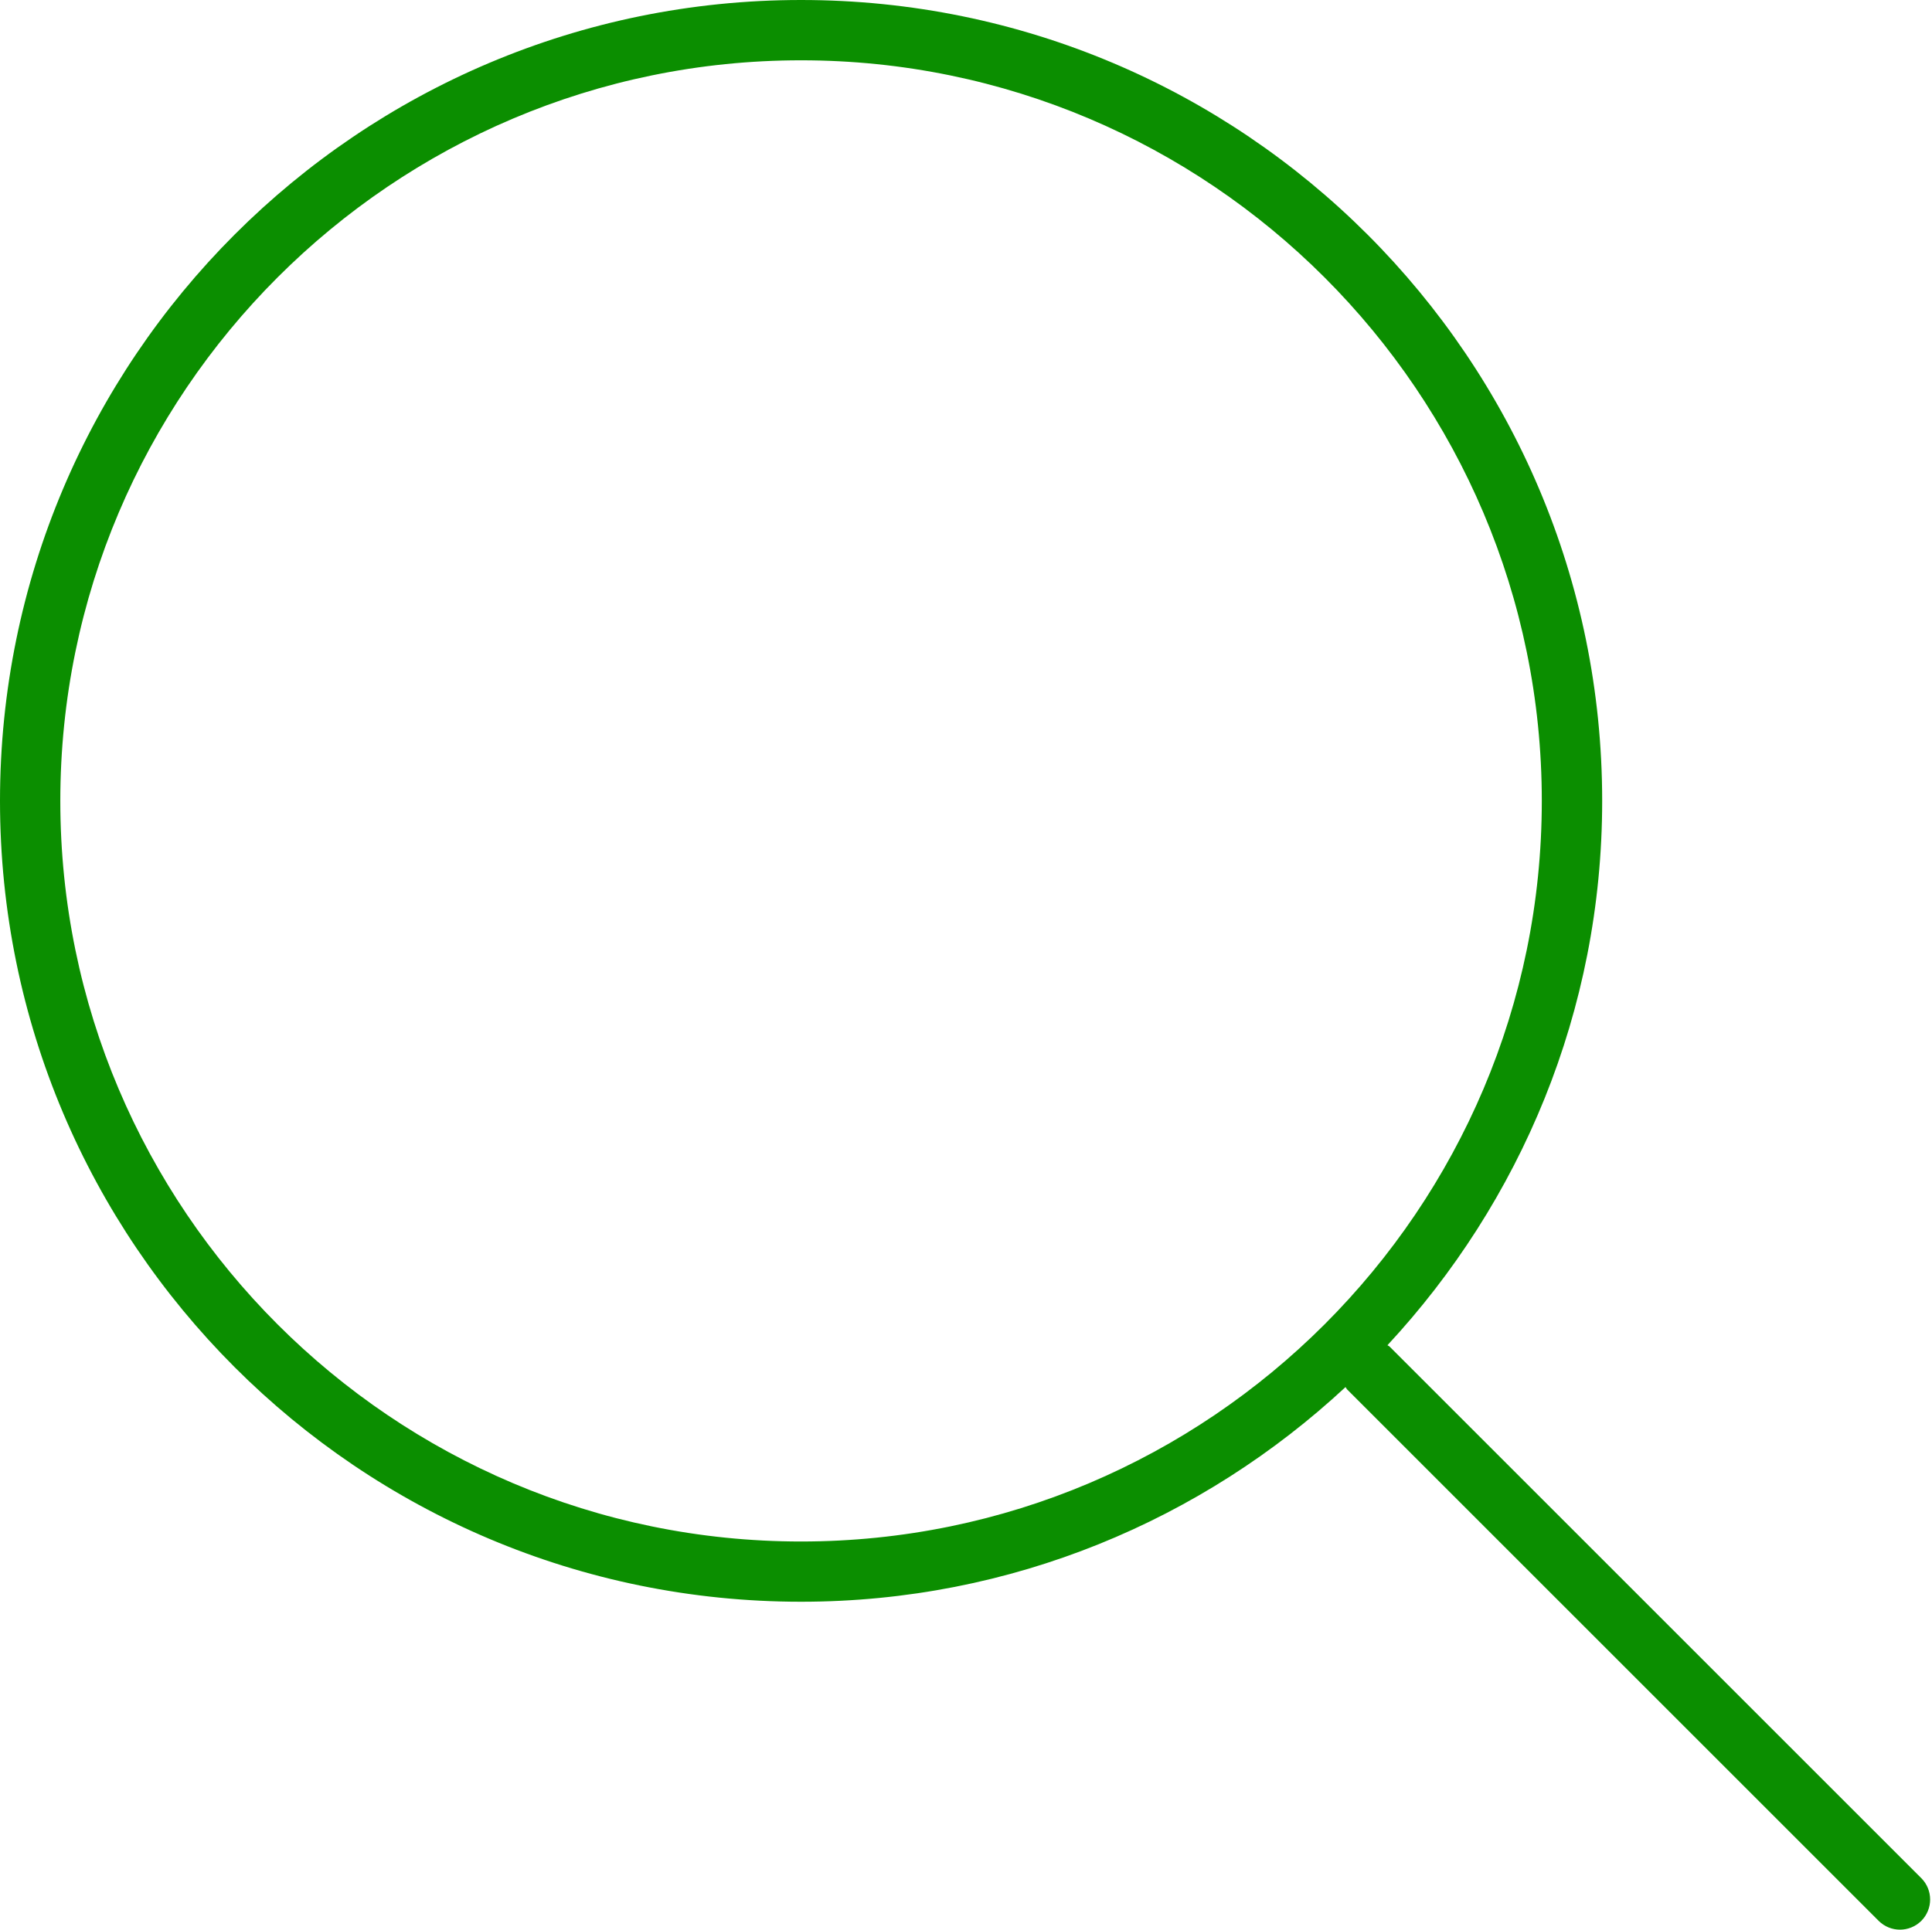 <?xml version="1.0" standalone="no"?><!DOCTYPE svg PUBLIC "-//W3C//DTD SVG 1.1//EN" "http://www.w3.org/Graphics/SVG/1.1/DTD/svg11.dtd"><svg t="1541048946973" class="icon" style="" viewBox="0 0 1025 1024" version="1.1" xmlns="http://www.w3.org/2000/svg" p-id="2084" xmlns:xlink="http://www.w3.org/1999/xlink" width="200.195" height="200"><defs><style type="text/css"></style></defs><path d="M 1019.33 996.672 L 737.312 714.656 c -0.384 -0.384 -0.832 -0.512 -1.216 -0.8 c 70.464 -75.84 113.92 -177.184 113.92 -288.864 C 850.016 190.272 659.712 0 424.992 0 S 0 190.272 0 424.992 s 190.272 424.992 424.992 424.992 c 111.712 0 213.024 -43.424 288.864 -113.92 c 0.32 0.384 0.448 0.832 0.8 1.216 l 282.016 282.016 c 3.136 3.136 7.232 4.704 11.328 4.704 s 8.192 -1.568 11.328 -4.672 c 6.24 -6.272 6.24 -16.384 0 -22.656 Z M 424.992 818.016 C 208.288 818.016 32 641.696 32 424.992 S 208.288 32 424.992 32 c 216.672 0 392.992 176.288 392.992 392.992 c 0.032 216.704 -176.288 393.024 -392.992 393.024 Z" fill="#0B8E00" p-id="2085"></path></svg>